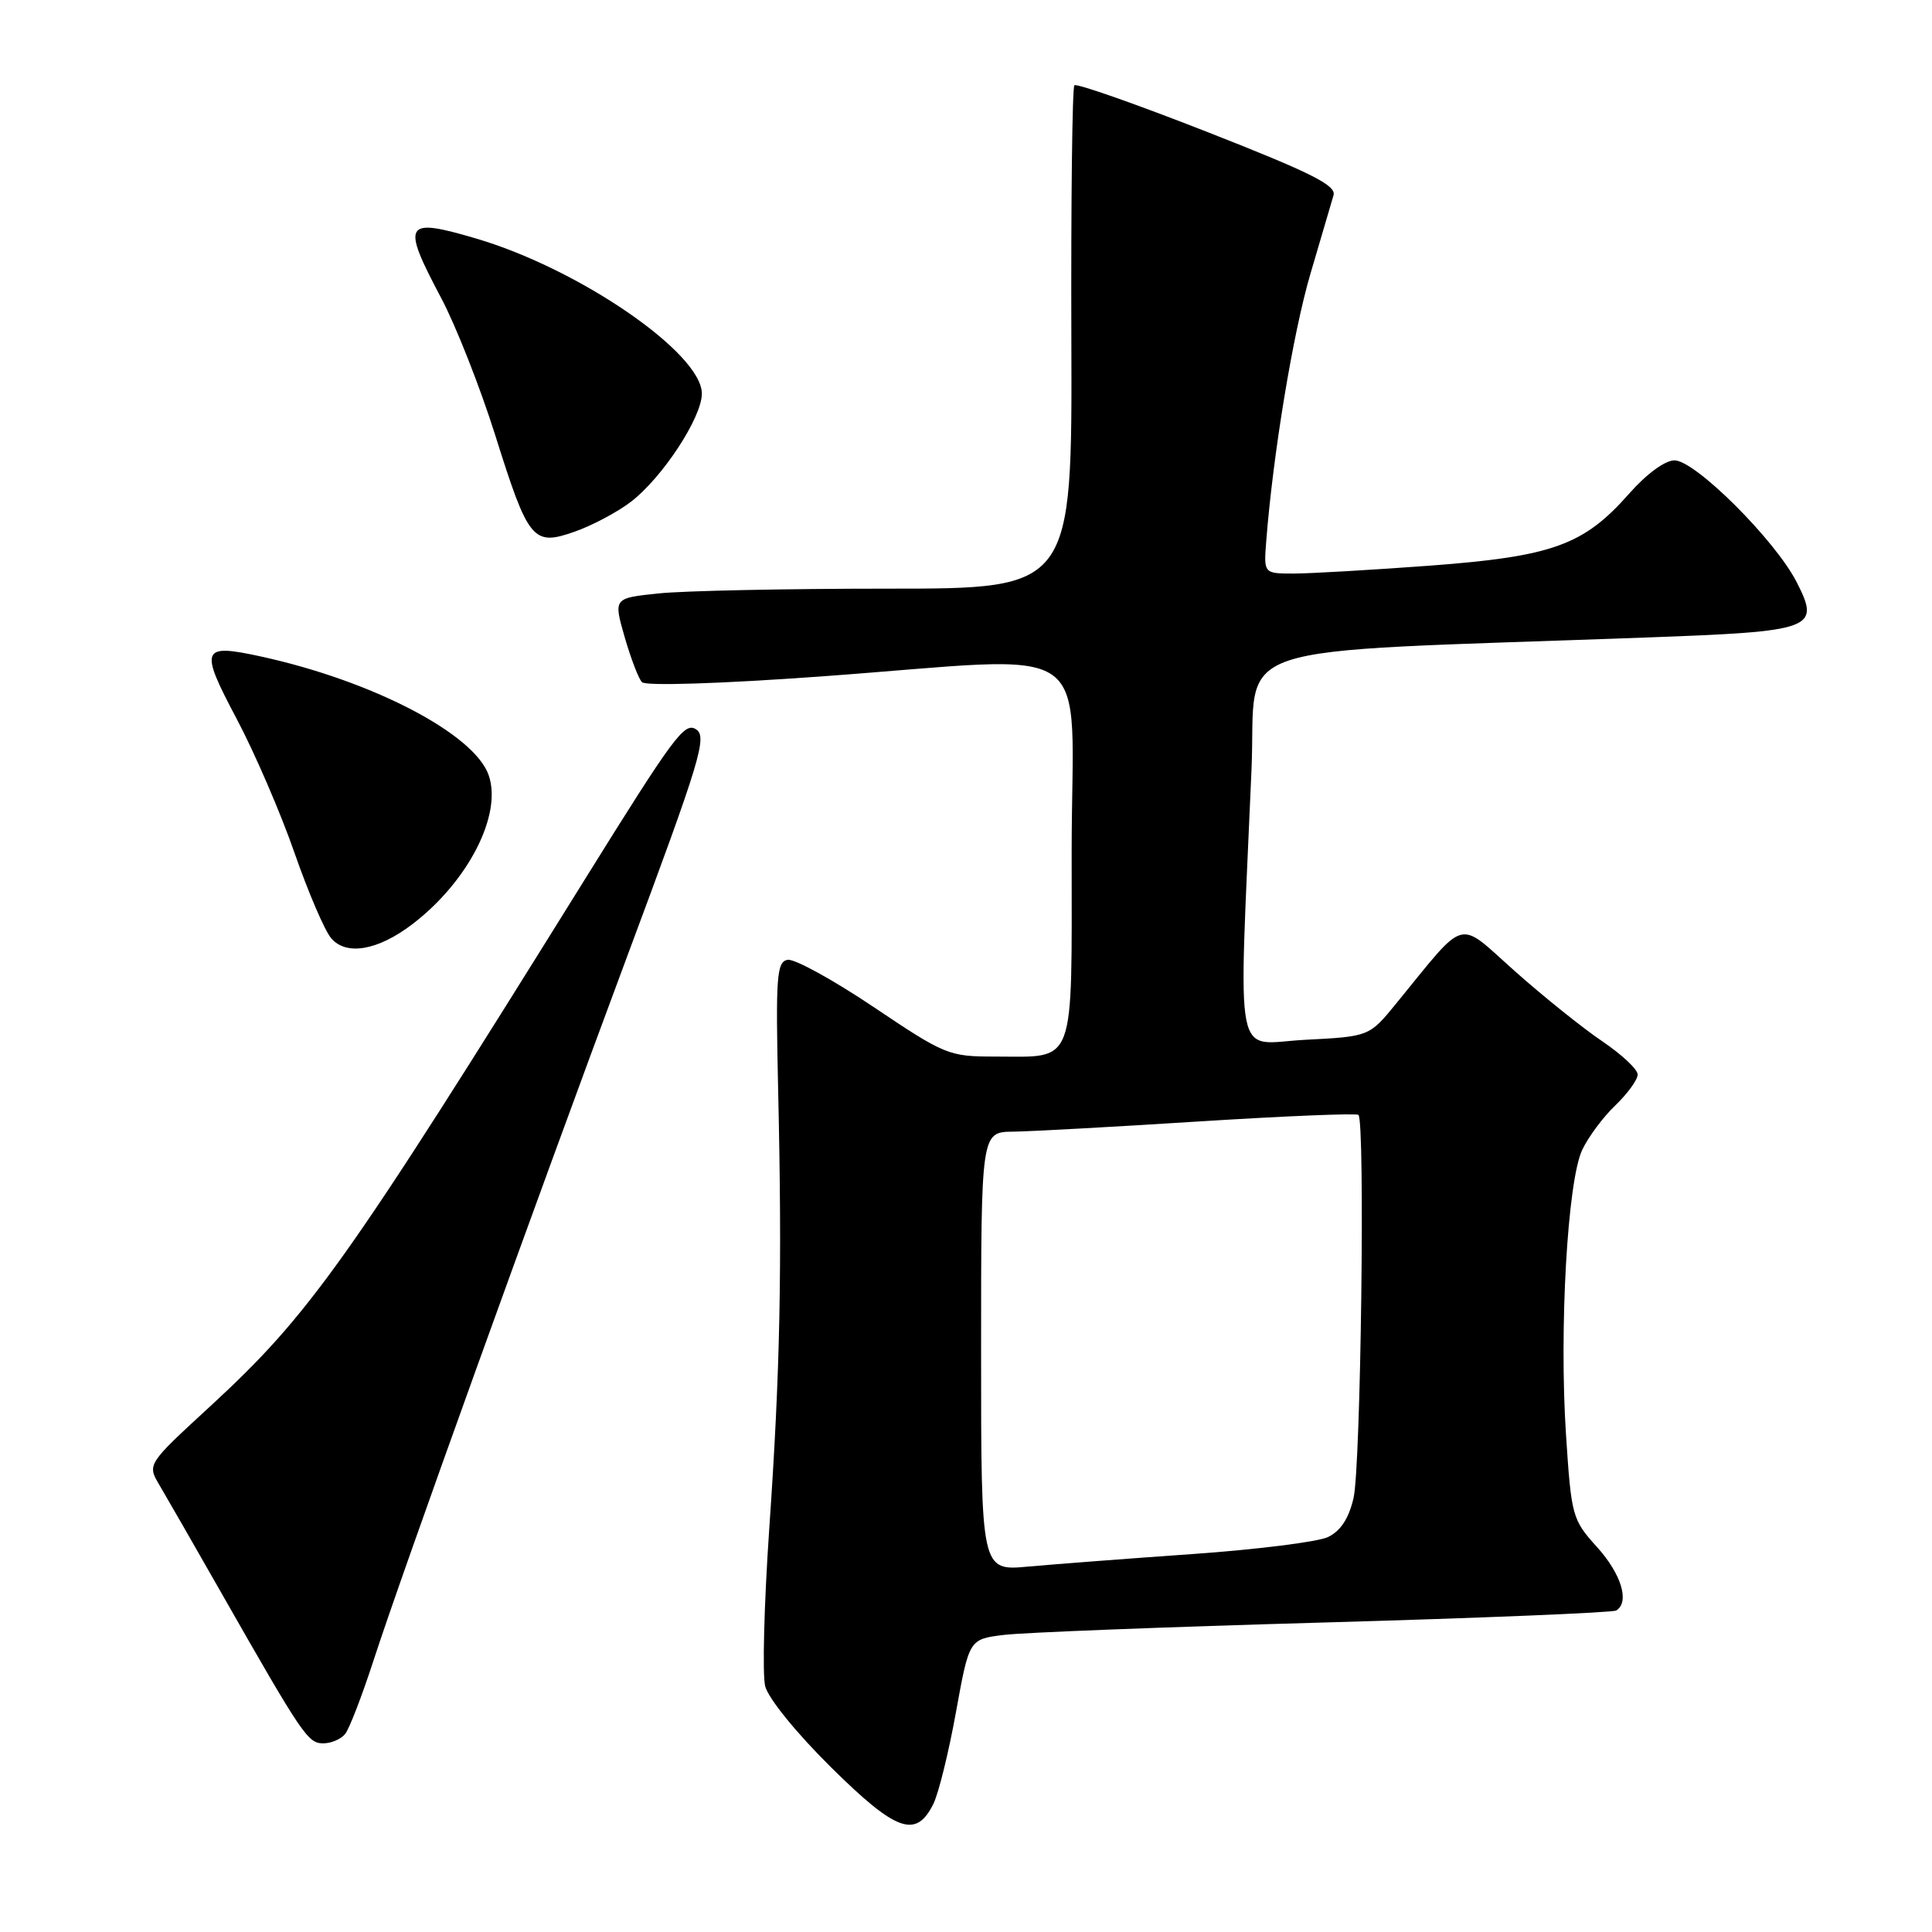 <?xml version="1.0" encoding="UTF-8" standalone="no"?>
<!DOCTYPE svg PUBLIC "-//W3C//DTD SVG 1.1//EN" "http://www.w3.org/Graphics/SVG/1.1/DTD/svg11.dtd" >
<svg xmlns="http://www.w3.org/2000/svg" xmlns:xlink="http://www.w3.org/1999/xlink" version="1.1" viewBox="0 0 256 256">
 <g >
 <path fill="currentColor"
d=" M 123.68 239.02 C 124.36 237.65 125.71 232.19 126.67 226.87 C 128.42 217.21 128.42 217.21 132.96 216.64 C 135.46 216.32 154.56 215.58 175.41 214.99 C 196.26 214.40 213.70 213.68 214.16 213.40 C 215.97 212.28 214.84 208.57 211.62 205.00 C 208.33 201.36 208.21 200.94 207.50 190.04 C 206.59 176.09 207.70 156.55 209.64 152.39 C 210.44 150.68 212.42 148.01 214.05 146.46 C 215.67 144.90 217.00 143.07 217.00 142.38 C 217.00 141.70 214.89 139.72 212.30 137.97 C 209.72 136.23 204.50 132.04 200.71 128.67 C 192.96 121.78 194.50 121.36 184.97 133.01 C 181.43 137.34 181.43 137.34 172.93 137.78 C 163.35 138.28 164.11 142.13 165.83 102.00 C 166.58 84.65 160.80 86.58 218.20 84.47 C 240.39 83.66 241.24 83.35 238.07 77.14 C 235.23 71.57 224.62 61.00 221.88 61.00 C 220.62 61.00 218.17 62.80 215.86 65.42 C 209.85 72.24 205.73 73.73 189.50 74.95 C 181.80 75.52 173.69 75.99 171.47 76.00 C 167.45 76.00 167.45 76.00 167.78 71.75 C 168.68 60.16 171.34 44.06 173.65 36.24 C 175.07 31.43 176.44 26.76 176.70 25.87 C 177.08 24.56 173.72 22.88 160.03 17.51 C 150.59 13.81 142.65 11.02 142.36 11.30 C 142.08 11.59 141.90 26.71 141.96 44.91 C 142.07 78.00 142.07 78.00 117.68 78.00 C 104.27 78.00 90.59 78.28 87.29 78.63 C 81.29 79.25 81.29 79.25 82.76 84.38 C 83.57 87.19 84.60 89.90 85.06 90.39 C 85.54 90.91 95.37 90.60 108.69 89.64 C 146.20 86.93 142.00 83.99 142.00 112.96 C 142.00 141.74 142.66 140.00 131.83 140.00 C 125.72 140.00 125.22 139.79 115.75 133.43 C 110.37 129.82 105.24 127.00 104.35 127.18 C 102.91 127.46 102.77 129.41 103.11 144.50 C 103.65 168.19 103.38 181.64 101.93 202.55 C 101.25 212.48 101.00 221.87 101.39 223.43 C 101.80 225.05 105.54 229.65 110.13 234.19 C 118.77 242.73 121.38 243.66 123.68 239.02 Z  M 45.74 229.75 C 46.29 229.06 47.98 224.68 49.50 220.00 C 53.24 208.48 70.92 159.43 83.06 126.84 C 92.88 100.50 93.76 97.59 92.20 96.62 C 90.68 95.68 89.26 97.61 77.51 116.50 C 45.83 167.46 41.04 174.20 27.78 186.41 C 19.50 194.03 19.50 194.03 21.12 196.77 C 22.01 198.27 25.69 204.68 29.29 211.00 C 40.16 230.07 40.80 231.00 42.84 231.00 C 43.89 231.00 45.20 230.44 45.74 229.75 Z  M 54.64 122.46 C 62.03 116.82 66.58 107.95 64.75 102.71 C 62.84 97.24 49.35 90.21 34.58 86.99 C 26.65 85.26 26.40 85.89 31.35 95.23 C 33.76 99.78 37.21 107.78 39.02 113.00 C 40.84 118.22 43.02 123.32 43.89 124.33 C 45.89 126.67 50.08 125.94 54.64 122.46 Z  M 83.56 66.52 C 87.74 63.34 93.00 55.33 93.00 52.16 C 93.00 46.79 76.74 35.62 63.07 31.60 C 53.53 28.79 53.14 29.47 58.49 39.55 C 60.41 43.18 63.61 51.30 65.60 57.60 C 70.04 71.72 70.61 72.40 76.20 70.43 C 78.49 69.62 81.80 67.86 83.56 66.52 Z  M 130.00 179.08 C 130.00 150.00 130.00 150.00 134.25 149.95 C 136.59 149.92 147.72 149.31 159.00 148.59 C 170.28 147.88 179.72 147.49 180.00 147.73 C 180.90 148.52 180.32 194.40 179.35 198.50 C 178.72 201.22 177.63 202.87 175.96 203.67 C 174.61 204.31 166.53 205.32 158.00 205.92 C 149.47 206.52 139.69 207.27 136.25 207.58 C 130.00 208.16 130.00 208.16 130.00 179.08 Z "/>
</g>
</svg>